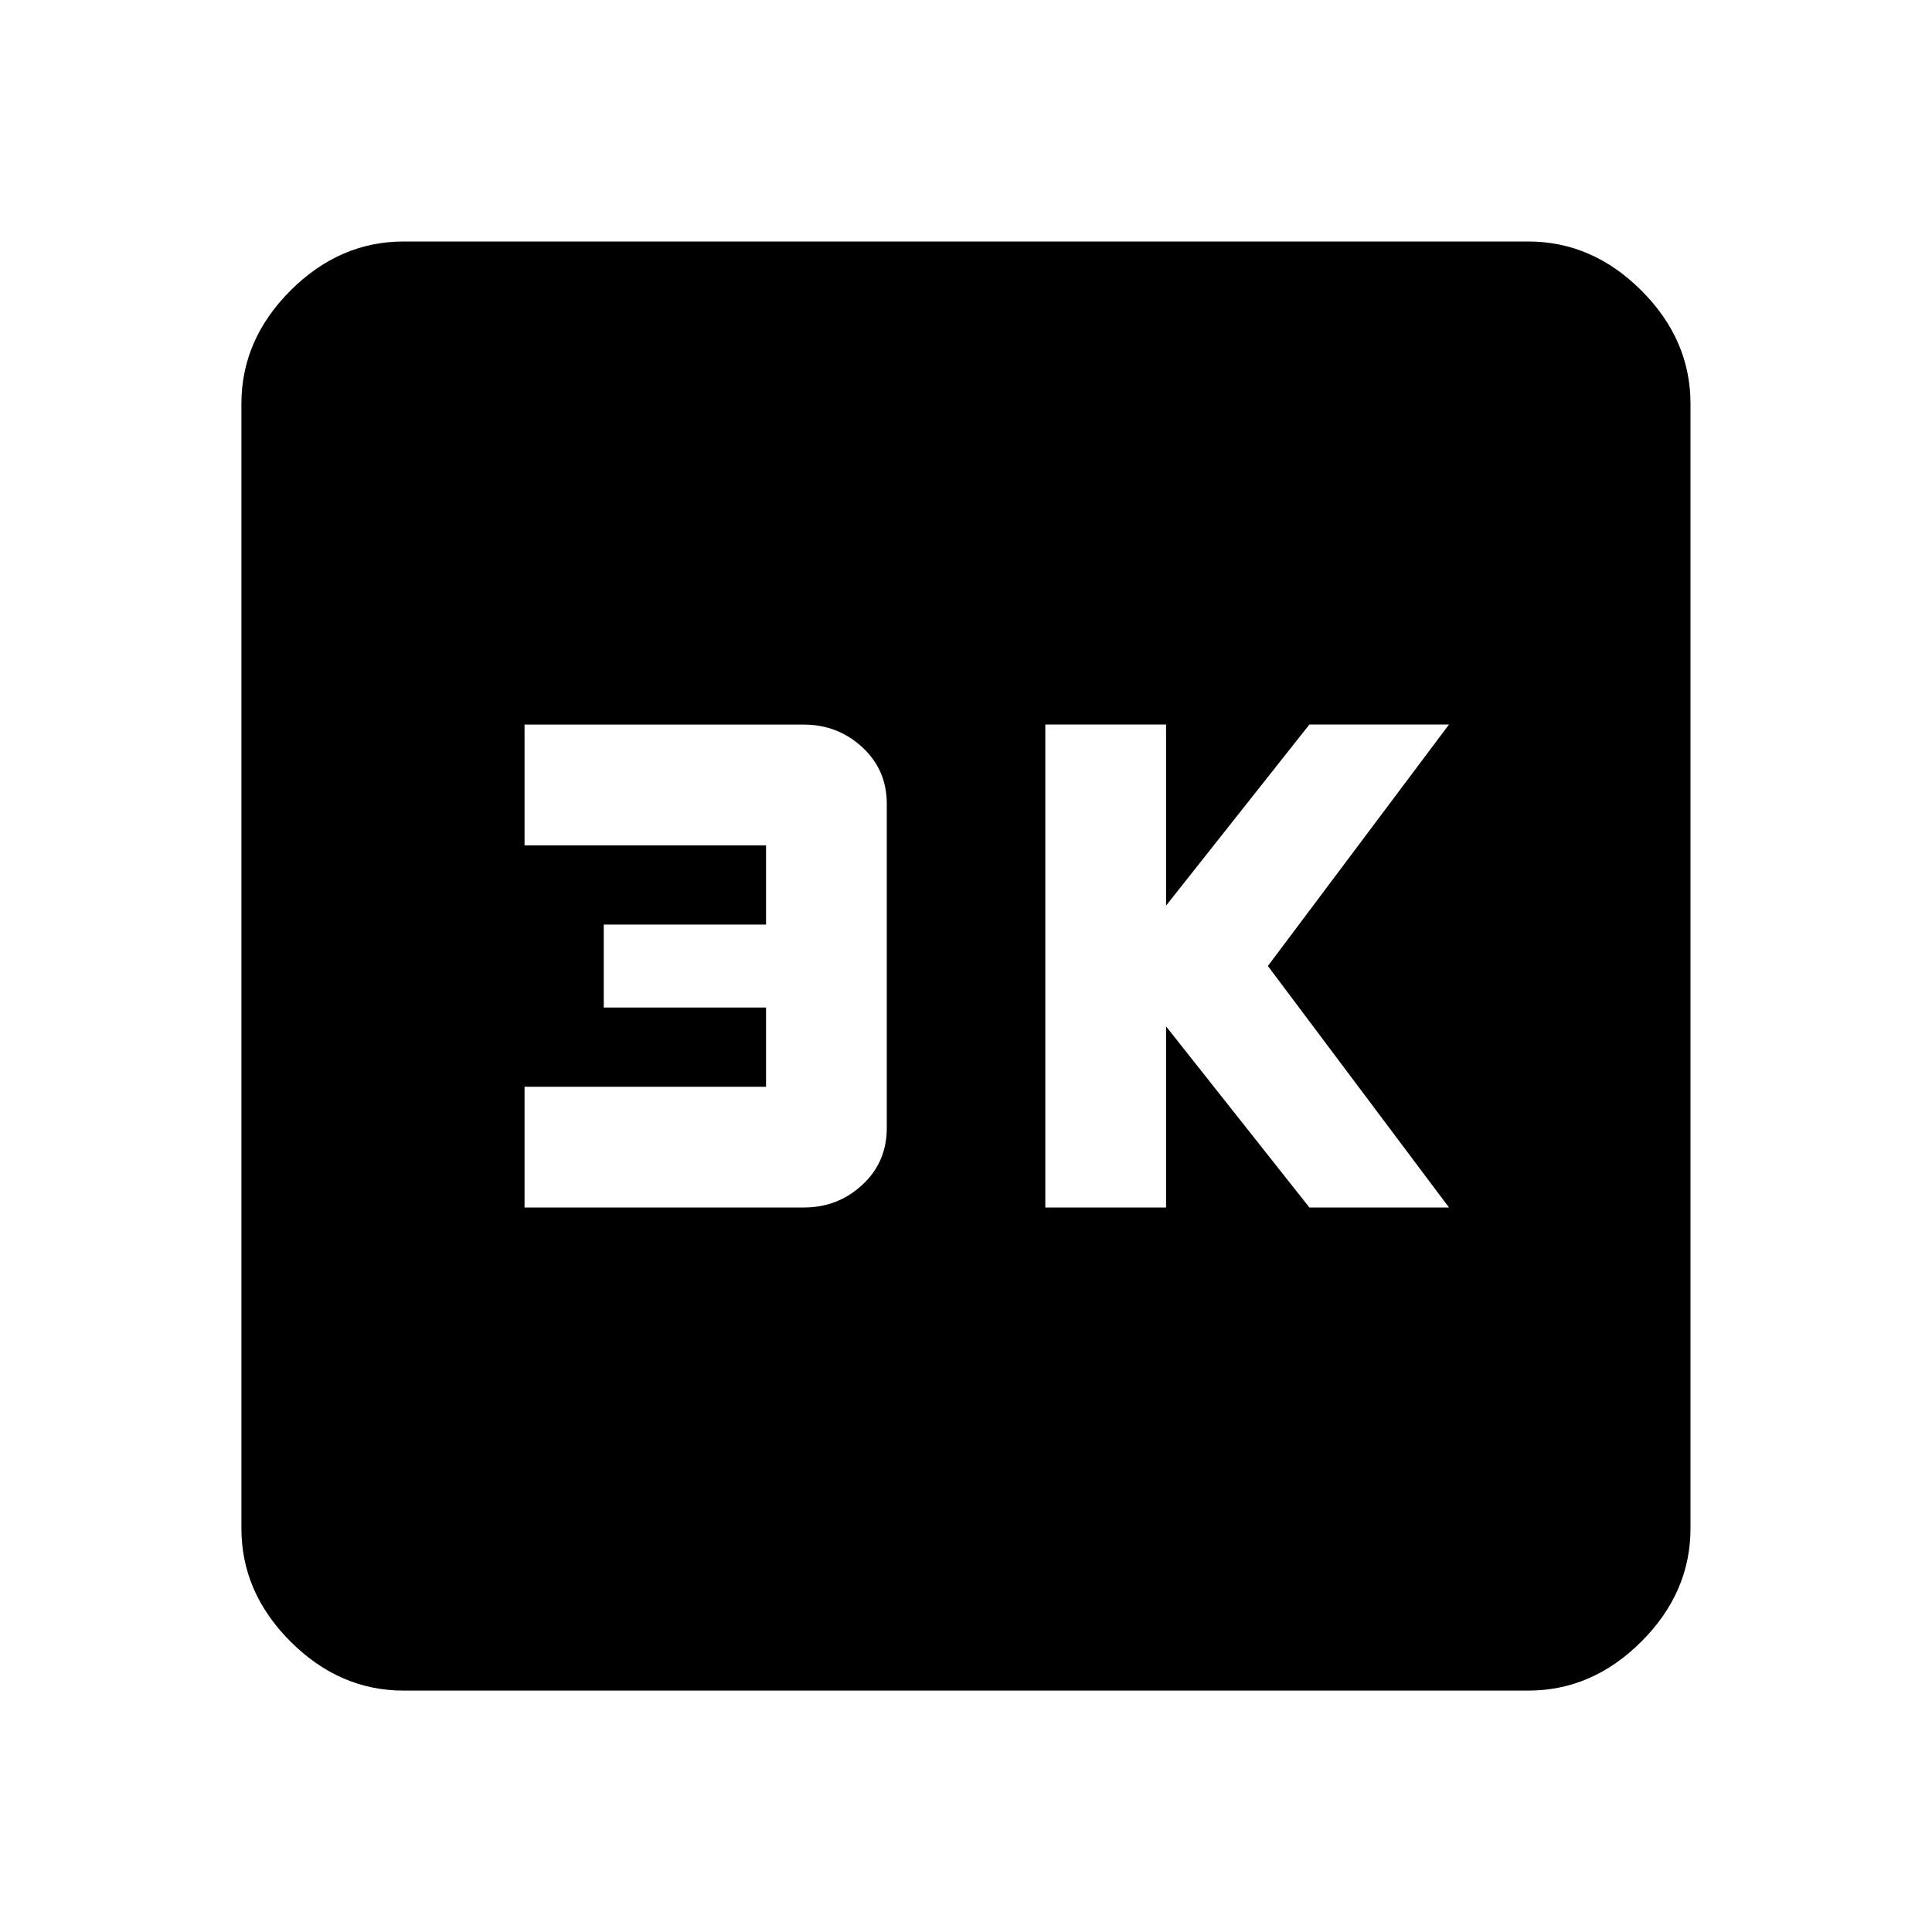 <!-- Generated by IcoMoon.io -->
<svg version="1.1" xmlns="http://www.w3.org/2000/svg" width="20" height="20" viewBox="0 0 20 20">
<title>k4</title>
<path d="M15 12.5l-1.875-2.5 1.875-2.5h-1.445l-1.484 1.875v-1.875h-1.25v5h1.25v-1.875l1.484 1.875h1.445zM9.18 11.68v-3.359q0-0.352-0.254-0.586t-0.605-0.234h-2.891v1.25h2.5v0.82h-1.68v0.859h1.68v0.82h-2.5v1.25h2.891q0.352 0 0.605-0.234t0.254-0.586zM15.82 2.5q0.664 0 1.172 0.508t0.508 1.172v11.641q0 0.664-0.508 1.172t-1.172 0.508h-11.641q-0.664 0-1.172-0.508t-0.508-1.172v-11.641q0-0.664 0.508-1.172t1.172-0.508h11.641z"></path>
</svg>
